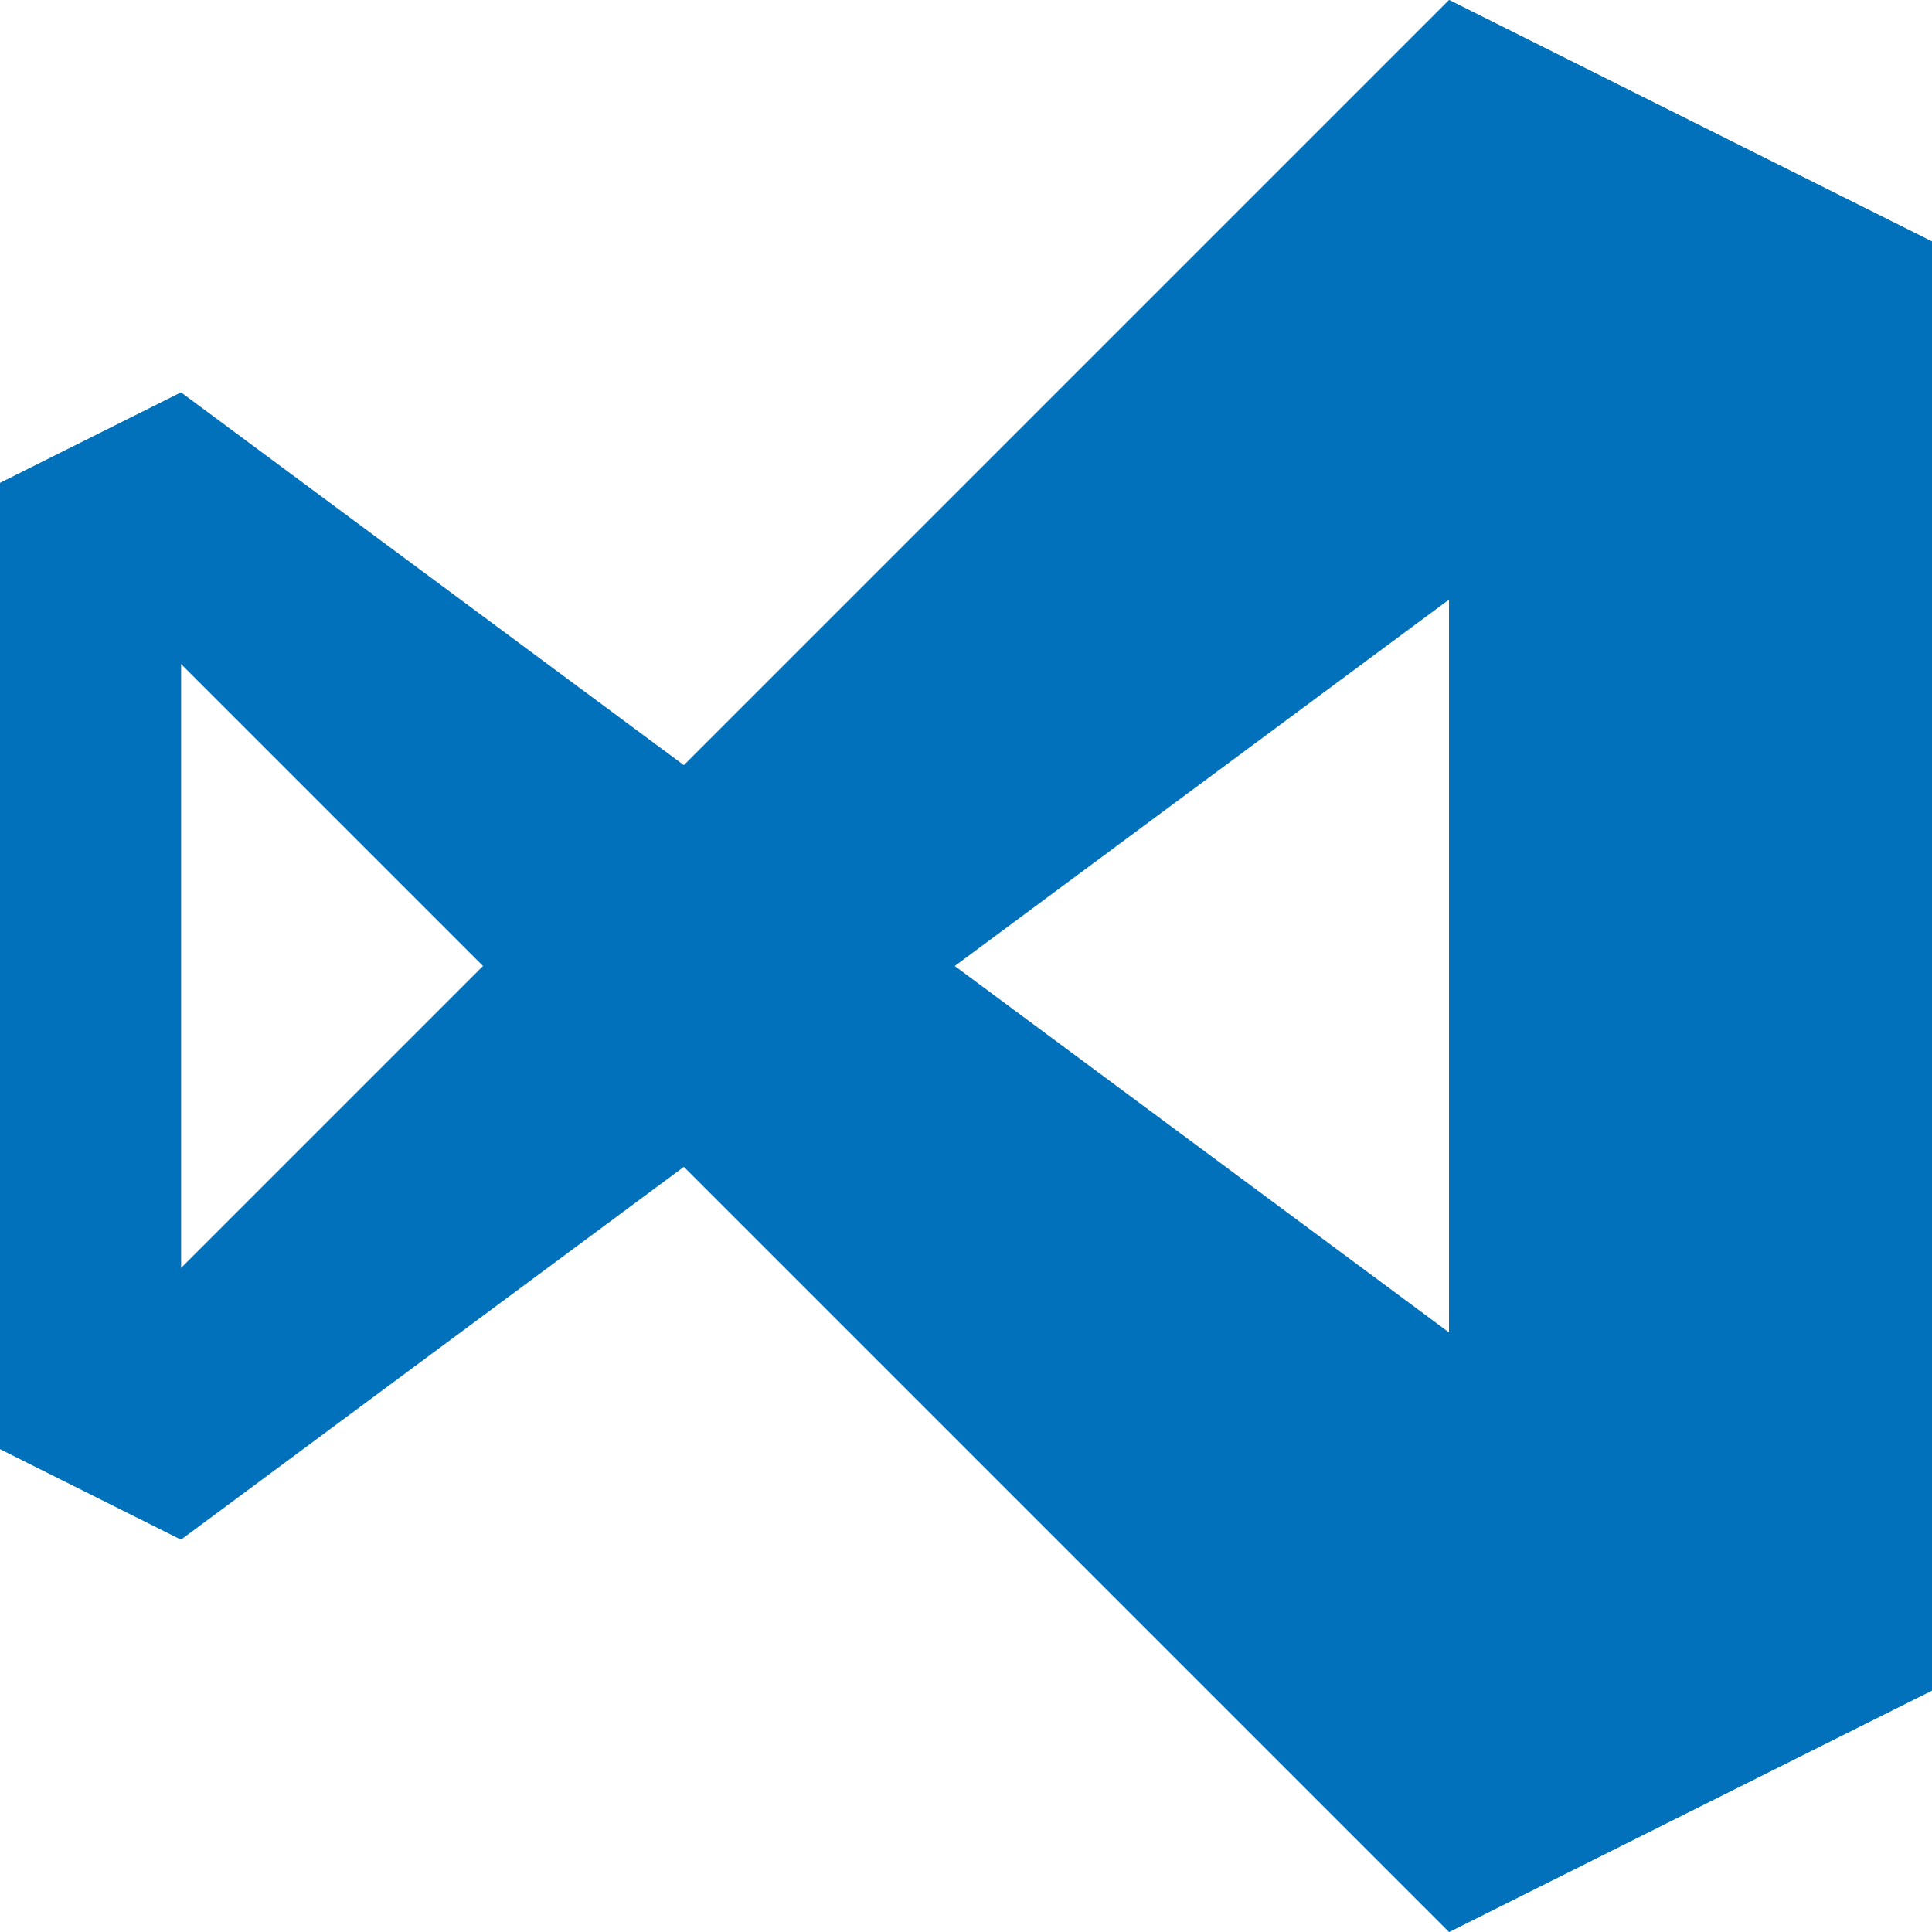 <svg xmlns="http://www.w3.org/2000/svg" width="320" height="320">
<g fill="#0271bc"><path d="M30 65L0 80v160l30 15z"/><path d="M30 65l290 215-80 40L0 80z"/><path d="M30 255L320 40 240 0 0 240z"/><path d="M240 0l80 40v240l-80 40z"/></g></svg>